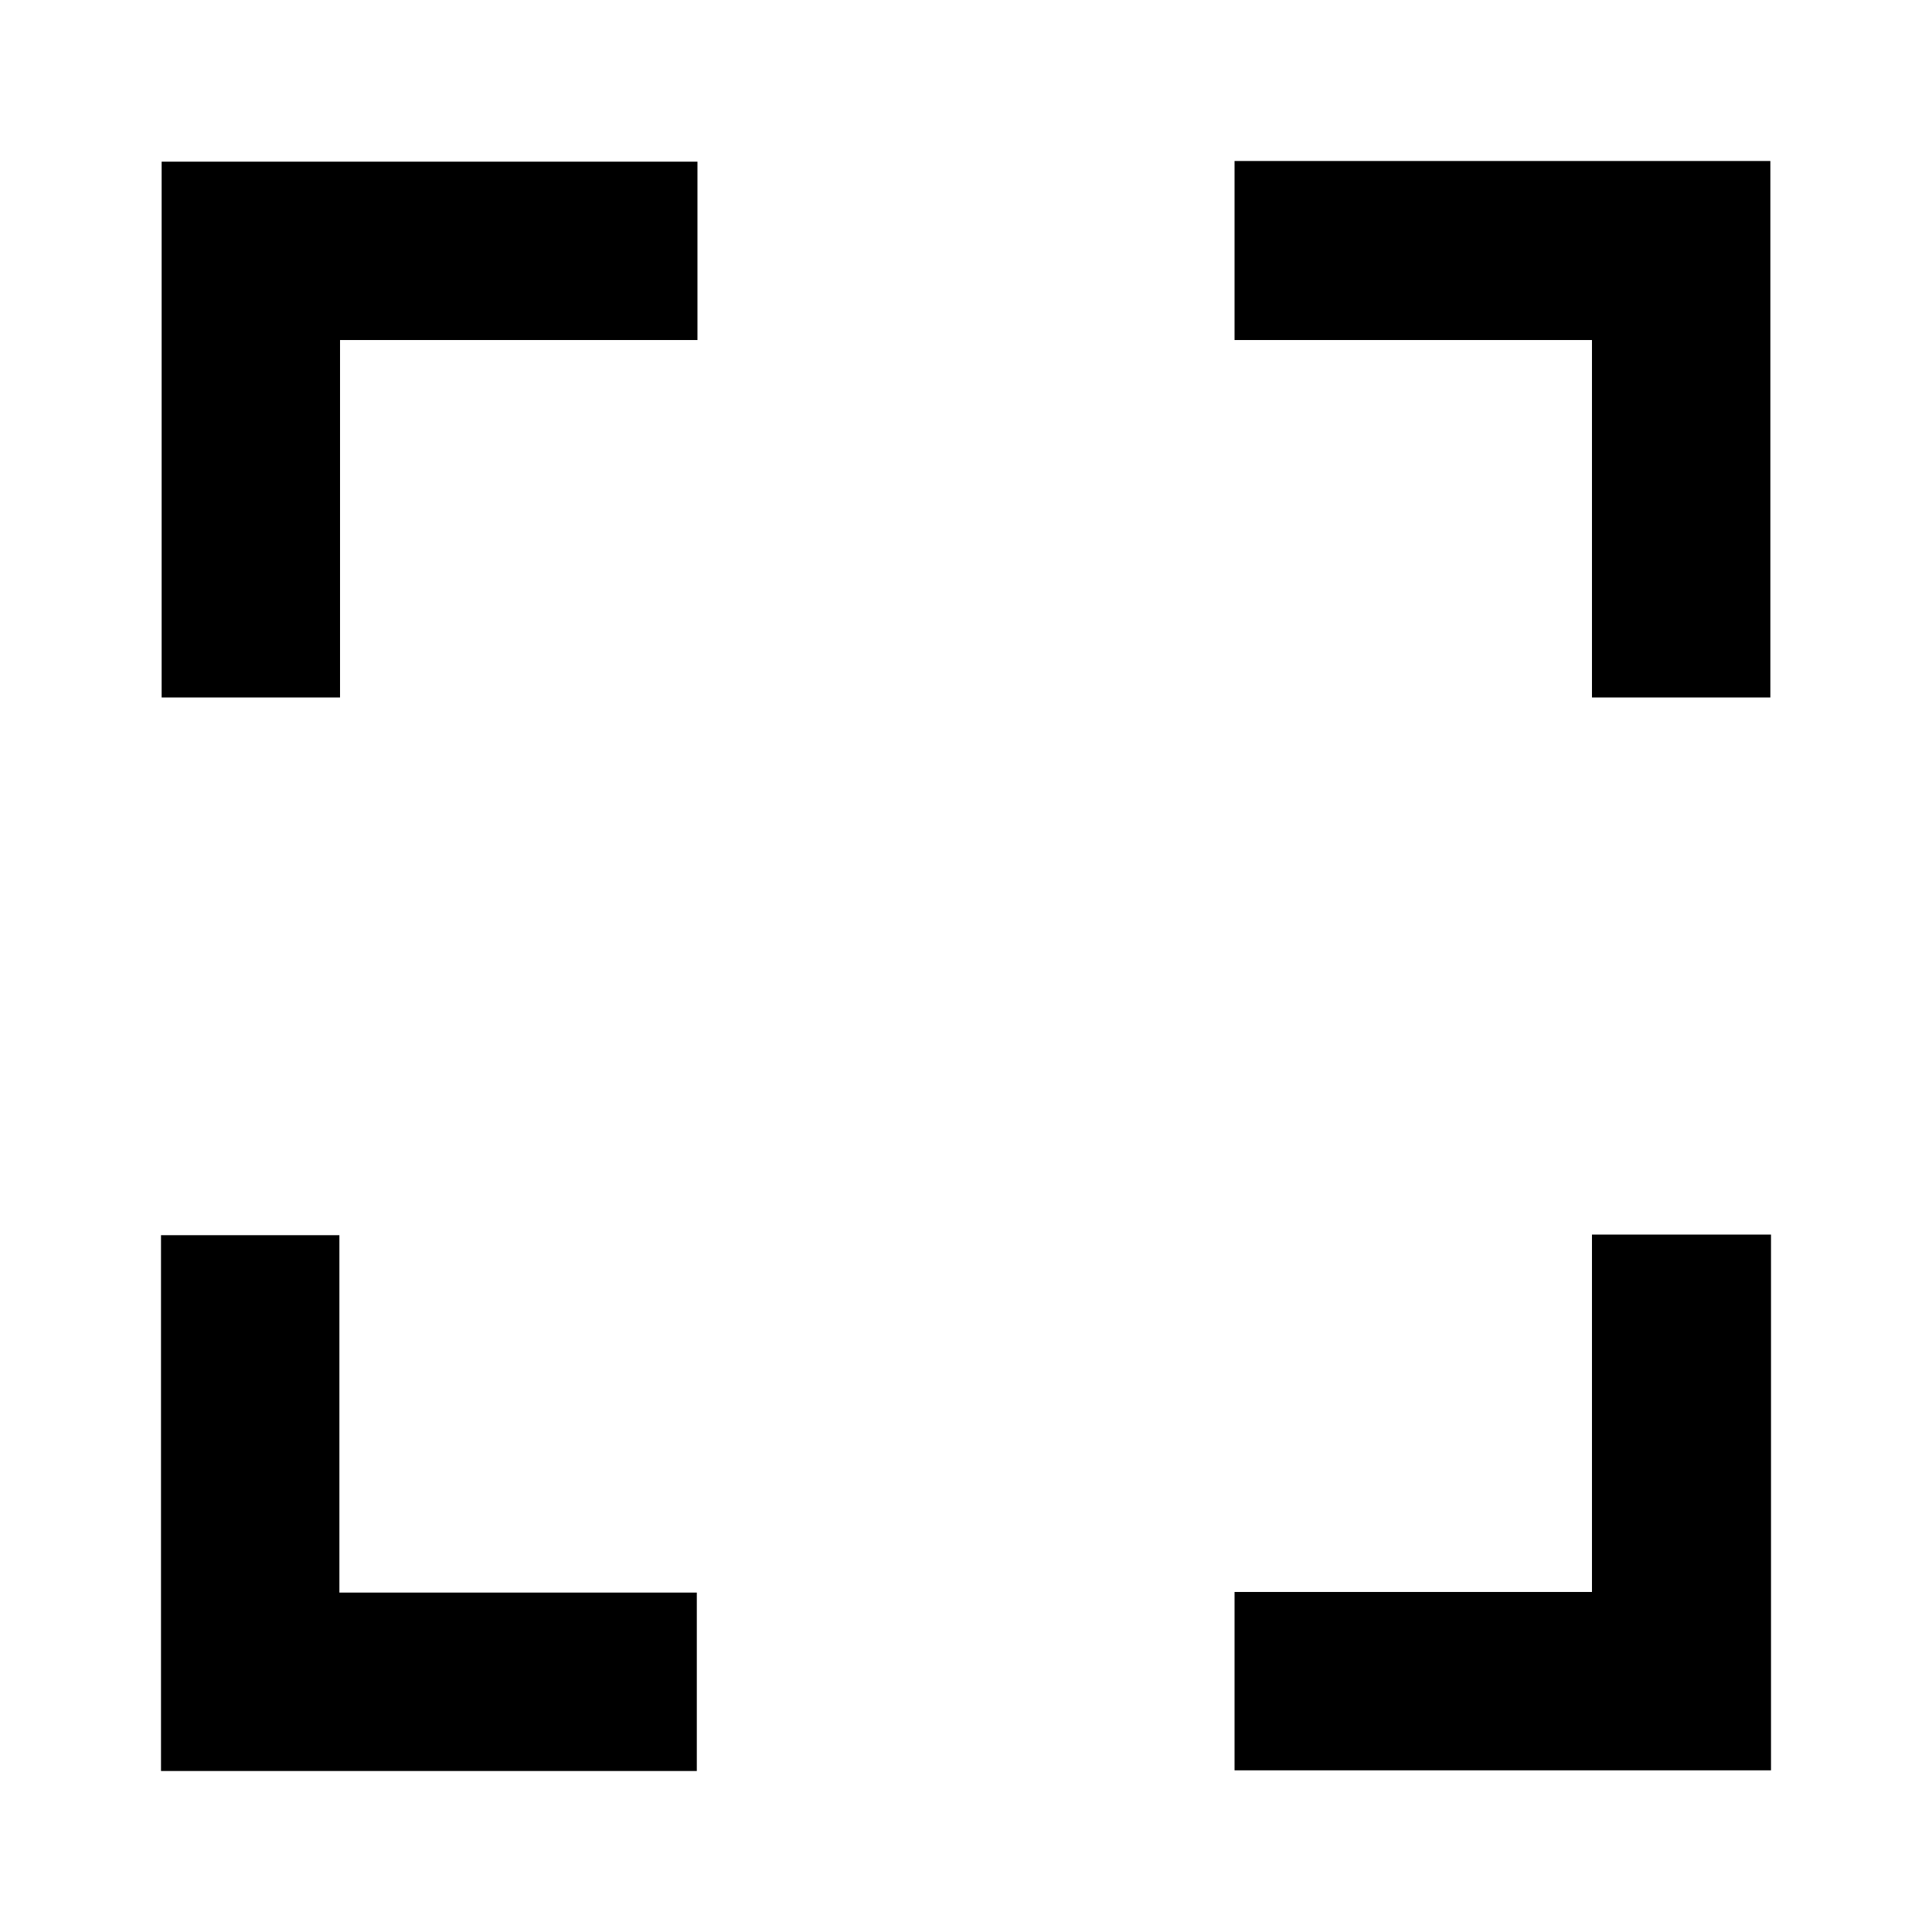 <?xml version="1.0" encoding="utf-8"?>
<!-- Generator: Adobe Illustrator 28.0.0, SVG Export Plug-In . SVG Version: 6.00 Build 0)  -->
<svg version="1.1" id="Layer_1" xmlns="http://www.w3.org/2000/svg" xmlns:xlink="http://www.w3.org/1999/xlink" x="0px" y="0px"
	 width="300px" height="300px" viewBox="0 0 300 300" style="enable-background:new 0 0 300 300;" xml:space="preserve">
<g id="yzIWzy_00000176003897163216699730000010001642119425549210_">
	<g>
		<path d="M25.1,25.1c27.8,0,55.5,0,83.2,0c0,9.2,0,18.4,0,27.7c-18.5,0-36.9,0-55.5,0c0,18.6,0,37,0,55.5c-9.3,0-18.5,0-27.7,0
			C25.1,80.6,25.1,52.9,25.1,25.1z"/>
		<path d="M274.9,108.3c-9.3,0-18.4,0-27.7,0c0-18.5,0-36.9,0-55.5c-18.5,0-37,0-55.5,0c0-9.3,0-18.5,0-27.8c27.7,0,55.4,0,83.2,0
			C274.9,52.8,274.9,80.5,274.9,108.3z"/>
		<path d="M52.7,247.3c18.6,0,37.1,0,55.5,0c0,9.3,0,18.4,0,27.7c-27.7,0-55.4,0-83.2,0c0-27.7,0-55.4,0-83.2c9.2,0,18.4,0,27.7,0
			C52.7,210.2,52.7,228.7,52.7,247.3z"/>
		<path d="M191.7,274.9c0-9.2,0-18.4,0-27.7c18.5,0,36.9,0,55.5,0c0-18.5,0-37,0-55.5c9.3,0,18.5,0,27.8,0c0,27.7,0,55.4,0,83.2
			C247.2,274.9,219.5,274.9,191.7,274.9z"/>
	</g>
</g>
</svg>

